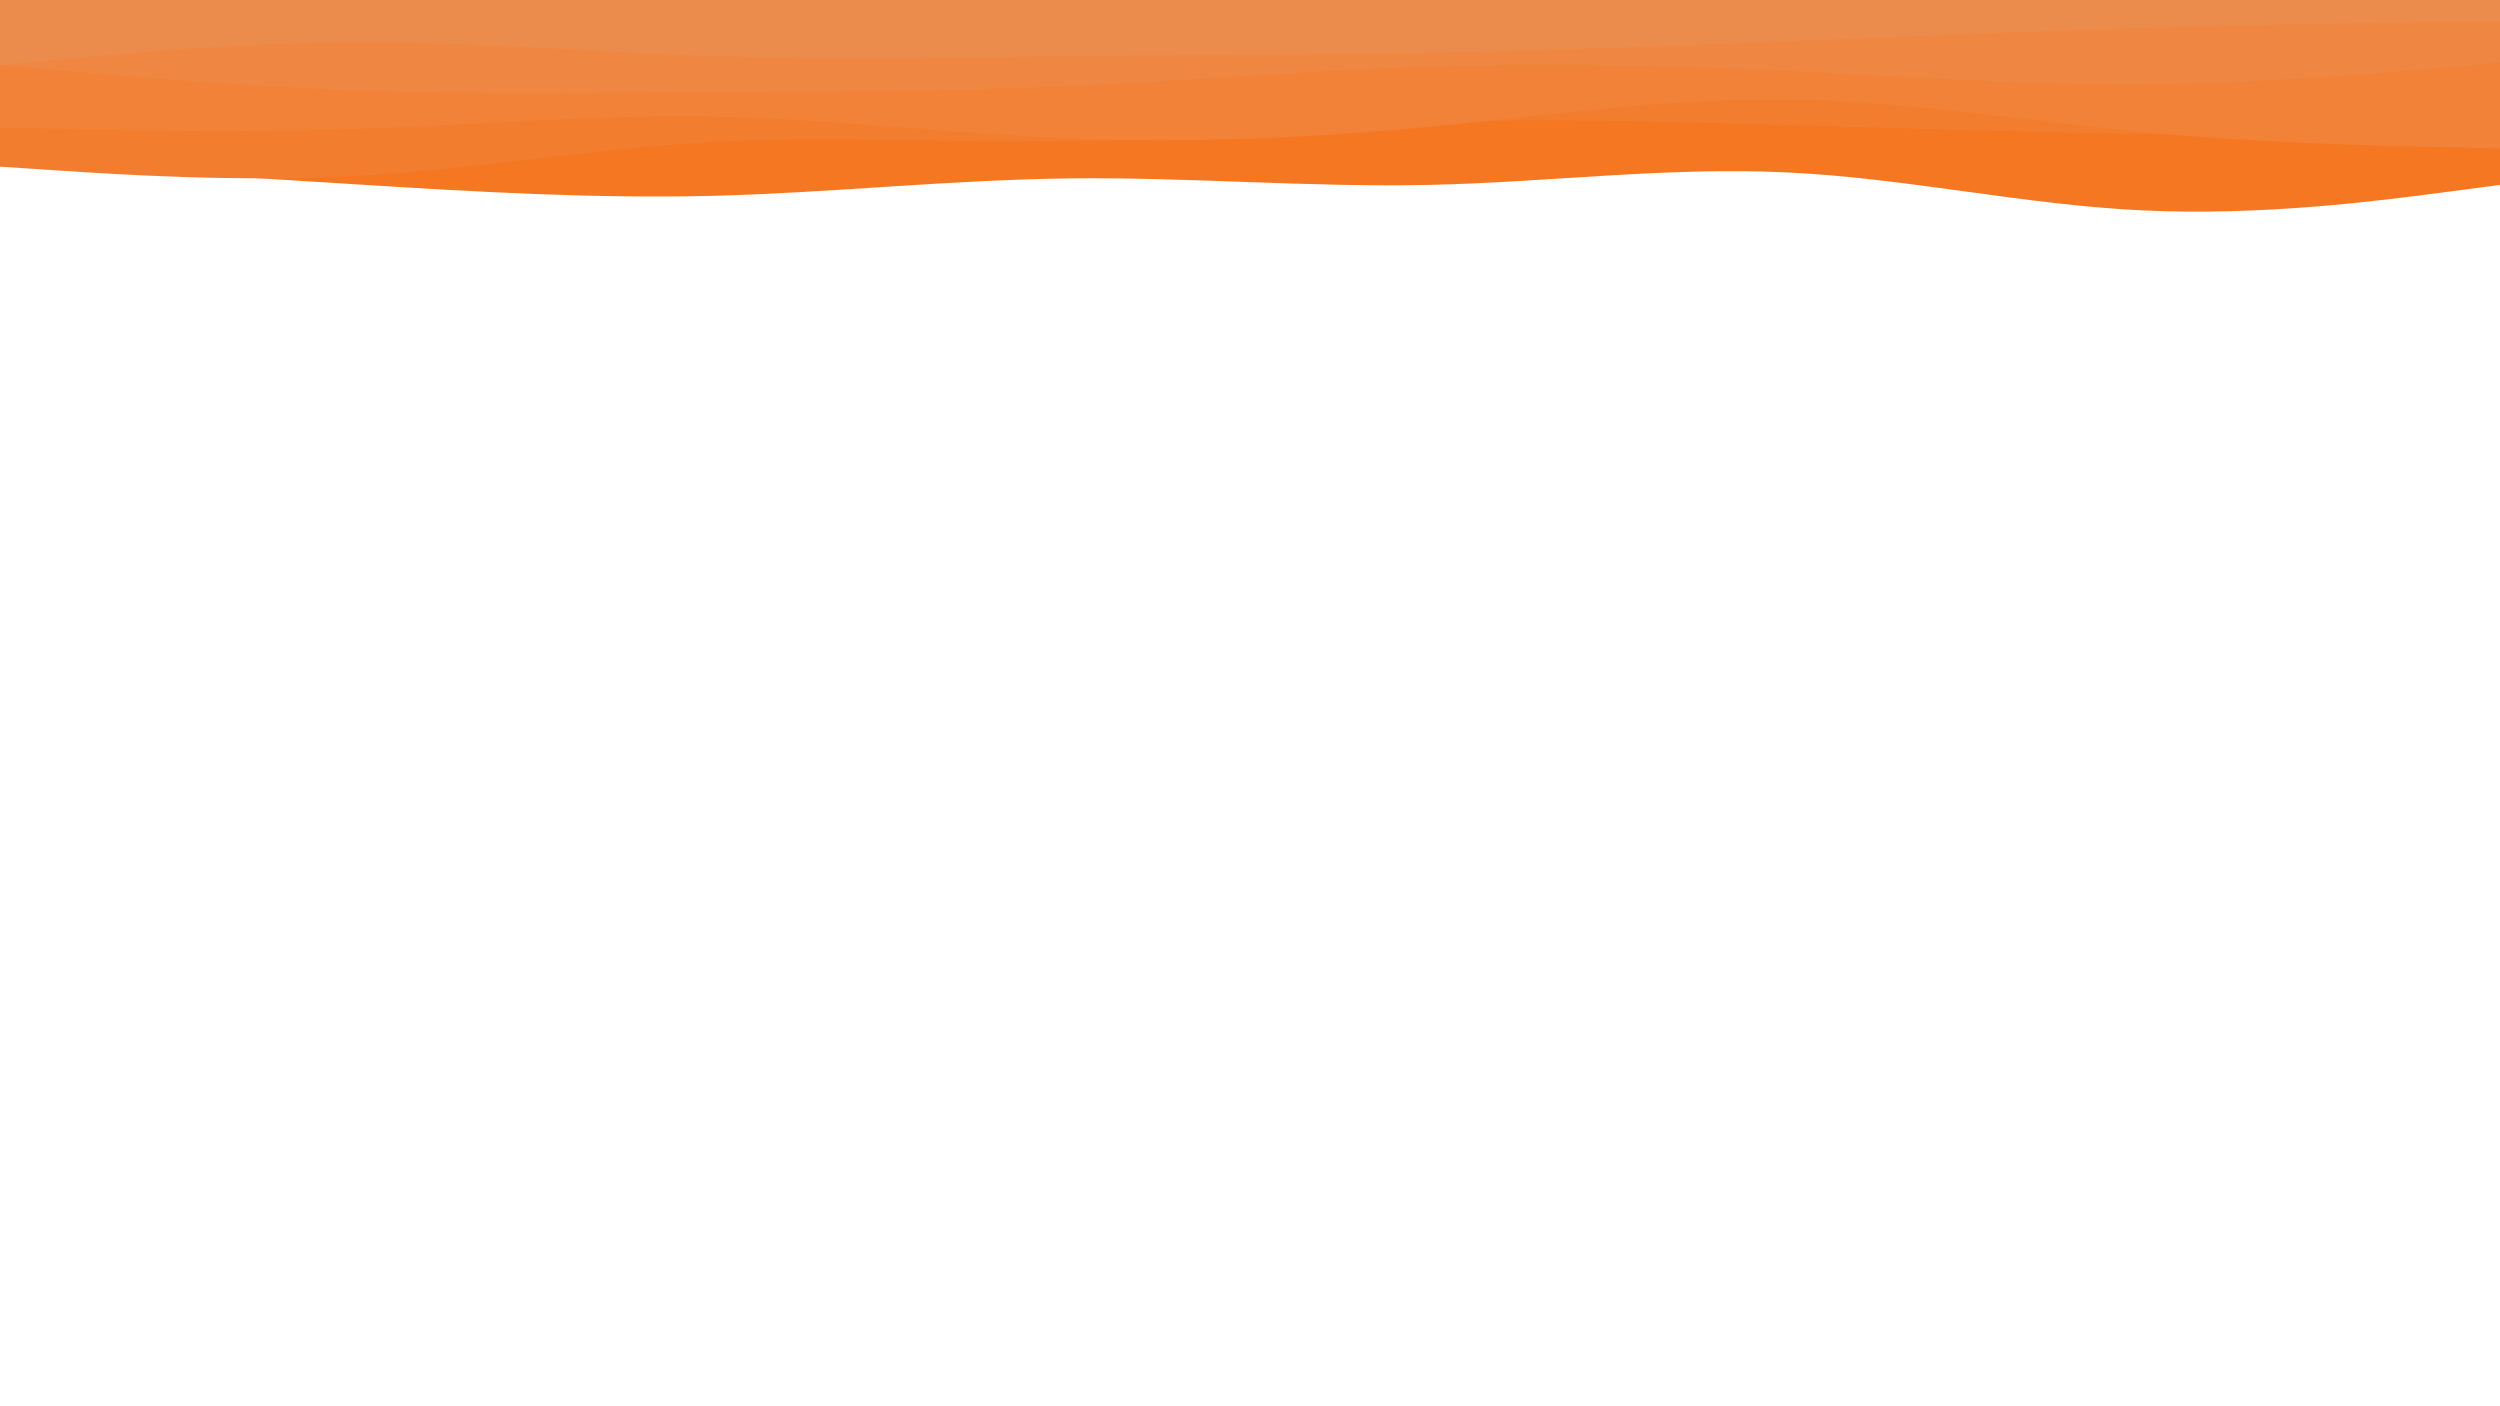 <svg id="visual" viewBox="0 0 960 540" width="960" height="540" xmlns="http://www.w3.org/2000/svg" xmlns:xlink="http://www.w3.org/1999/xlink" version="1.1"><path d="M0 62L22.8 63.5C45.7 65 91.3 68 137 70.8C182.7 73.7 228.3 76.3 274 75.2C319.7 74 365.3 69 411.2 68.5C457 68 503 72 548.8 71C594.7 70 640.3 64 686 66.2C731.7 68.3 777.3 78.7 823 80.8C868.7 83 914.3 77 937.2 74L960 71L960 0L937.2 0C914.3 0 868.7 0 823 0C777.3 0 731.7 0 686 0C640.3 0 594.7 0 548.8 0C503 0 457 0 411.2 0C365.3 0 319.7 0 274 0C228.3 0 182.7 0 137 0C91.3 0 45.7 0 22.8 0L0 0Z" fill="#f57722"></path><path d="M0 64L22.8 65.5C45.7 67 91.3 70 137 67.5C182.7 65 228.3 57 274 54.5C319.7 52 365.3 55 411.2 54.2C457 53.3 503 48.7 548.8 47C594.7 45.3 640.3 46.7 686 48C731.7 49.3 777.3 50.7 823 51.5C868.7 52.3 914.3 52.7 937.2 52.8L960 53L960 0L937.2 0C914.3 0 868.7 0 823 0C777.3 0 731.7 0 686 0C640.3 0 594.7 0 548.8 0C503 0 457 0 411.2 0C365.3 0 319.7 0 274 0C228.3 0 182.7 0 137 0C91.3 0 45.7 0 22.8 0L0 0Z" fill="#f37d2e"></path><path d="M0 49L22.8 49.5C45.7 50 91.3 51 137 49.5C182.7 48 228.3 44 274 44.8C319.7 45.7 365.3 51.3 411.2 53.2C457 55 503 53 548.8 48.7C594.7 44.3 640.3 37.7 686 38.2C731.7 38.7 777.3 46.3 823 50.7C868.7 55 914.3 56 937.2 56.5L960 57L960 0L937.2 0C914.3 0 868.7 0 823 0C777.3 0 731.7 0 686 0C640.3 0 594.7 0 548.8 0C503 0 457 0 411.2 0C365.3 0 319.7 0 274 0C228.3 0 182.7 0 137 0C91.3 0 45.7 0 22.8 0L0 0Z" fill="#f18238"></path><path d="M0 25L22.8 27C45.7 29 91.3 33 137 34.7C182.7 36.3 228.3 35.7 274 35.3C319.7 35 365.3 35 411.2 33C457 31 503 27 548.8 25.5C594.7 24 640.3 25 686 27.2C731.7 29.3 777.3 32.7 823 32.3C868.7 32 914.3 28 937.2 26L960 24L960 0L937.2 0C914.3 0 868.7 0 823 0C777.3 0 731.7 0 686 0C640.3 0 594.7 0 548.8 0C503 0 457 0 411.2 0C365.3 0 319.7 0 274 0C228.3 0 182.7 0 137 0C91.3 0 45.7 0 22.8 0L0 0Z" fill="#ef8742"></path><path d="M0 25L22.8 22.8C45.7 20.7 91.3 16.3 137 16.2C182.7 16 228.3 20 274 21.5C319.7 23 365.3 22 411.2 21.5C457 21 503 21 548.8 20.2C594.7 19.3 640.3 17.7 686 15.8C731.7 14 777.3 12 823 10.7C868.7 9.3 914.3 8.7 937.2 8.3L960 8L960 0L937.2 0C914.3 0 868.7 0 823 0C777.3 0 731.7 0 686 0C640.3 0 594.7 0 548.8 0C503 0 457 0 411.2 0C365.3 0 319.7 0 274 0C228.3 0 182.7 0 137 0C91.3 0 45.7 0 22.8 0L0 0Z" fill="#ec8c4c"></path></svg>